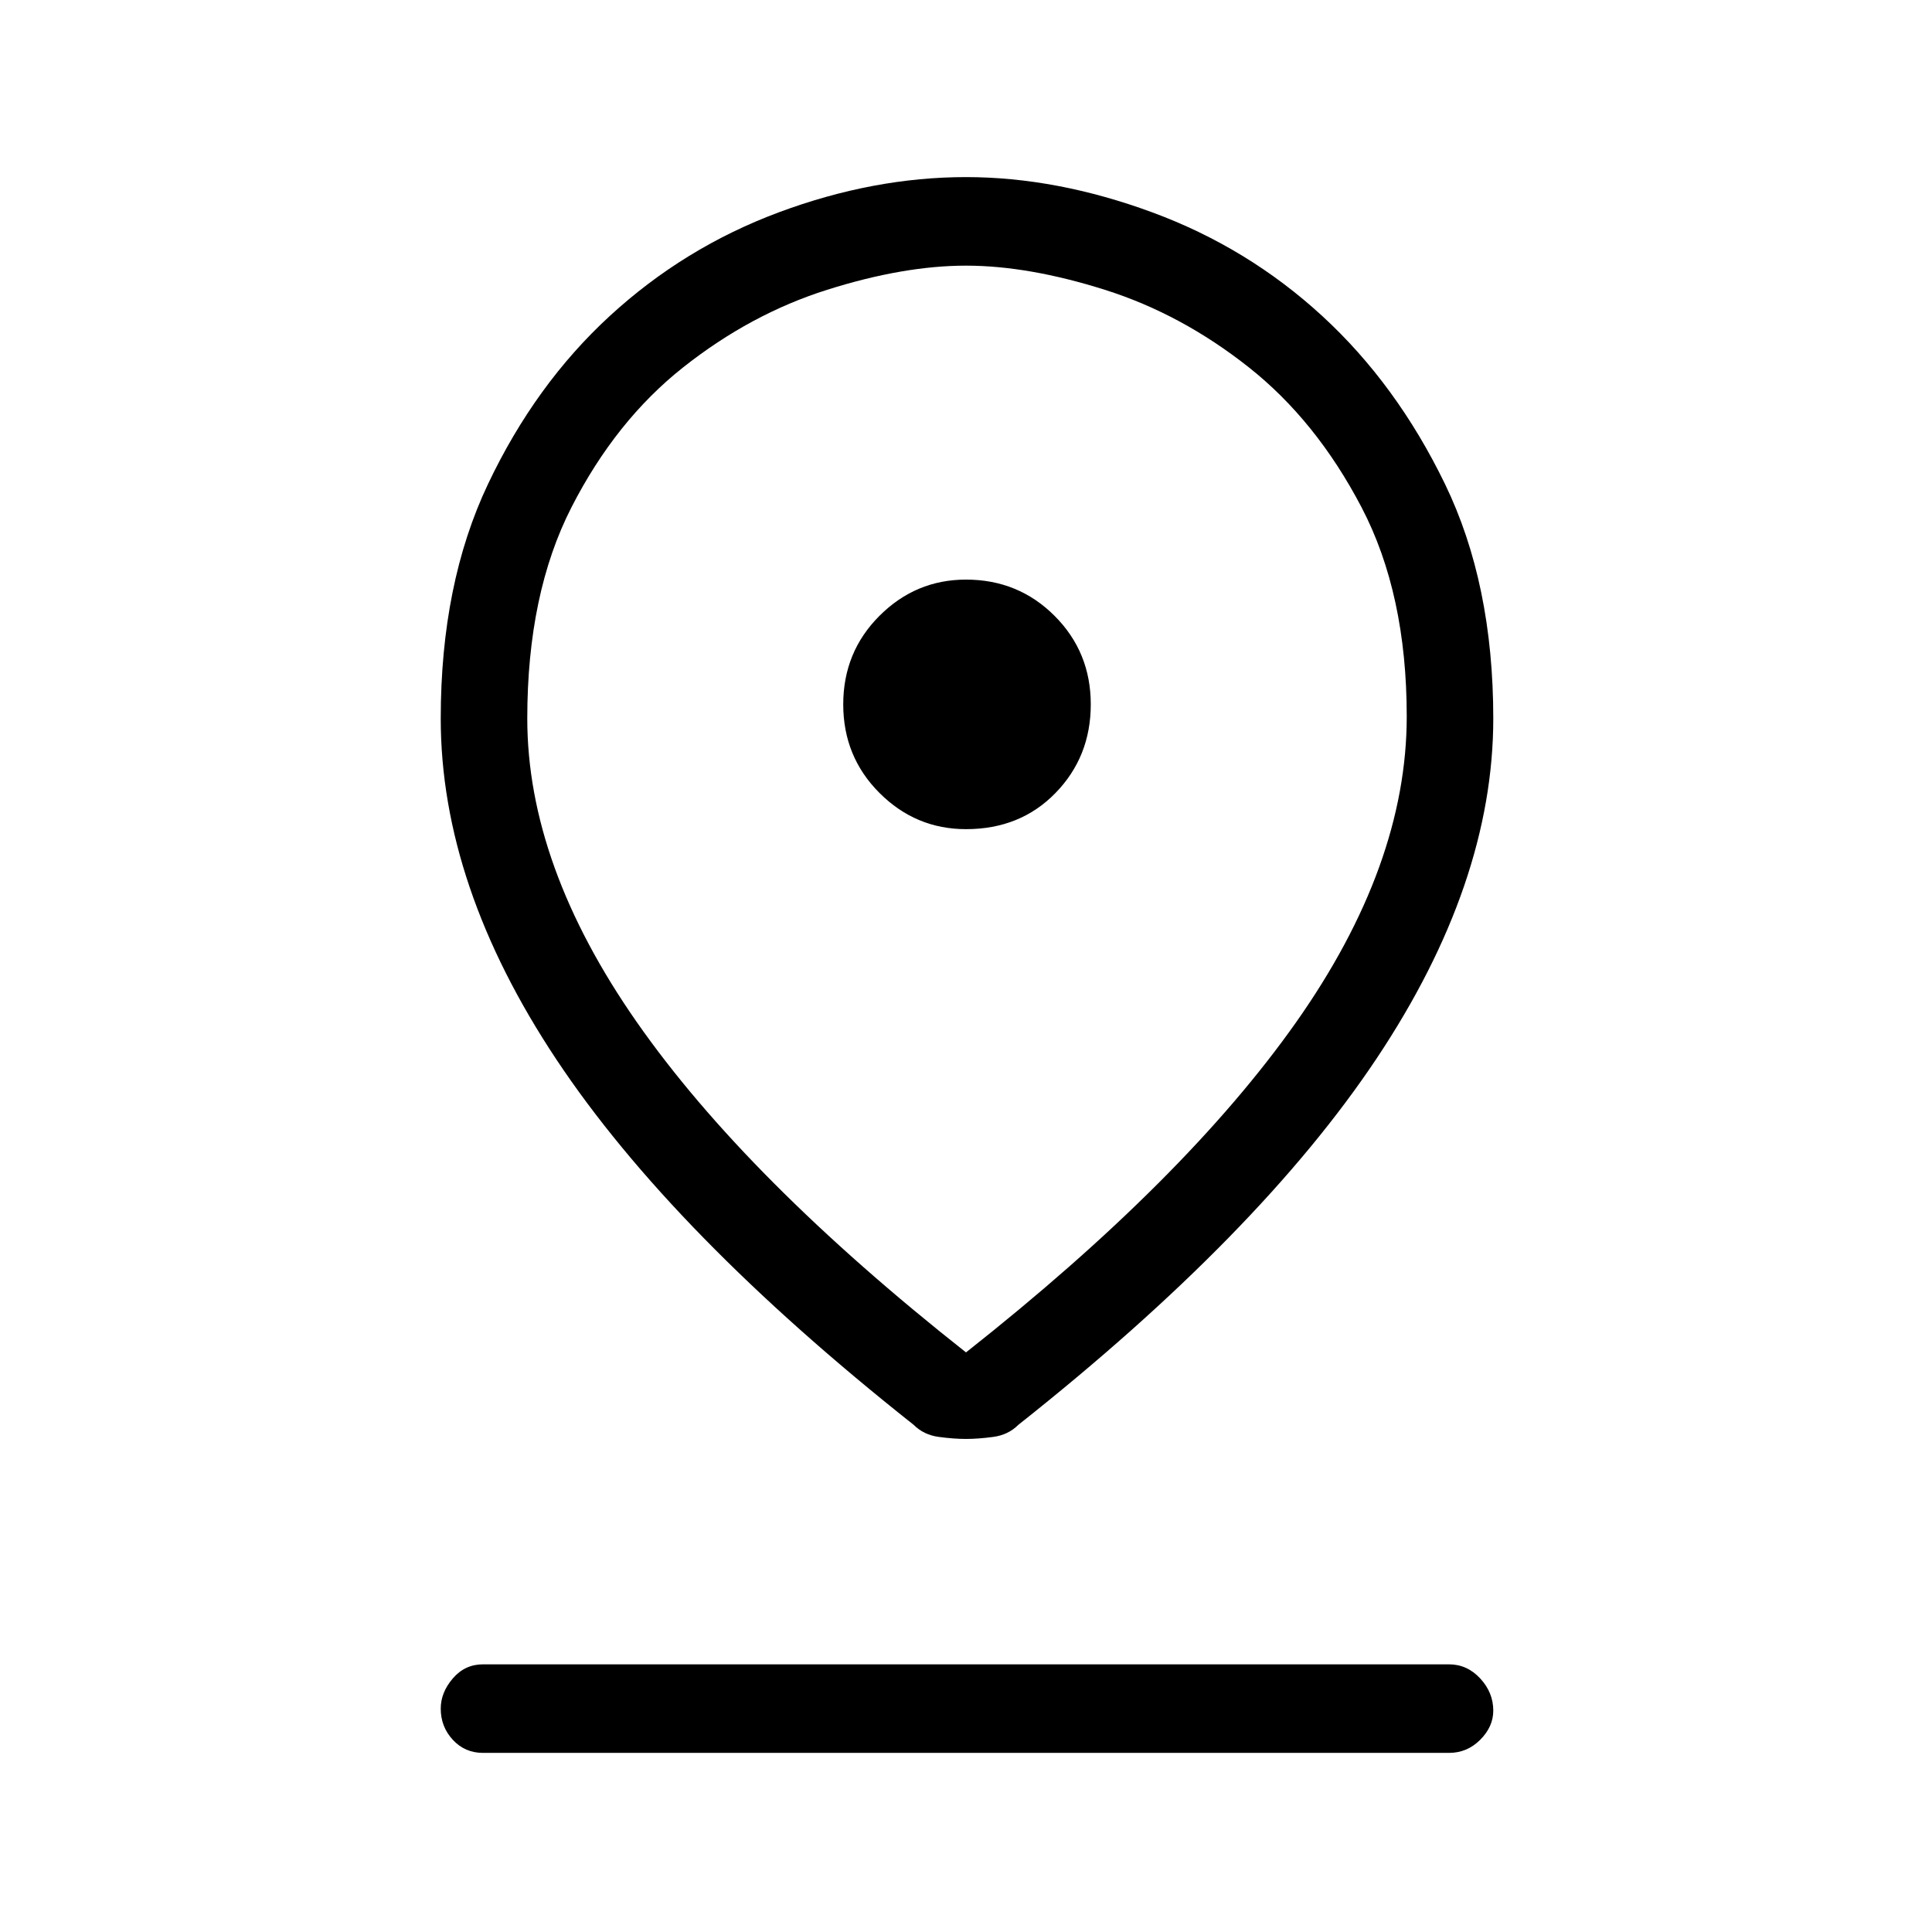 <svg xmlns="http://www.w3.org/2000/svg" height="48" width="48"><path d="M24 33.6Q29.45 29.3 32.2 25.4Q34.95 21.5 34.95 17.8Q34.95 14.75 33.825 12.6Q32.7 10.45 31.025 9.125Q29.35 7.8 27.45 7.2Q25.55 6.6 24 6.6Q22.45 6.6 20.55 7.2Q18.65 7.8 16.975 9.125Q15.3 10.45 14.2 12.6Q13.1 14.75 13.1 17.85Q13.1 21.5 15.825 25.4Q18.55 29.3 24 33.6ZM24 35.75Q23.7 35.75 23.325 35.7Q22.95 35.65 22.7 35.4Q16.7 30.65 13.825 26.325Q10.95 22 10.95 17.85Q10.95 14.5 12.125 12.025Q13.3 9.55 15.15 7.85Q17 6.15 19.35 5.275Q21.7 4.4 24 4.4Q26.25 4.4 28.625 5.275Q31 6.15 32.85 7.85Q34.7 9.55 35.9 12.025Q37.1 14.5 37.1 17.85Q37.1 21.95 34.2 26.3Q31.3 30.65 25.3 35.4Q25.05 35.65 24.675 35.7Q24.3 35.75 24 35.75ZM24 20.6Q25.35 20.6 26.225 19.7Q27.1 18.8 27.1 17.5Q27.1 16.2 26.2 15.3Q25.3 14.4 24 14.4Q22.75 14.4 21.85 15.3Q20.95 16.2 20.95 17.5Q20.95 18.8 21.85 19.7Q22.75 20.6 24 20.6ZM12 43.55Q11.55 43.55 11.25 43.225Q10.95 42.9 10.95 42.45Q10.95 42.05 11.25 41.7Q11.55 41.35 12 41.35H36Q36.45 41.35 36.775 41.7Q37.1 42.05 37.1 42.5Q37.1 42.9 36.775 43.225Q36.45 43.55 36 43.55ZM24 17.8Q24 17.8 24 17.8Q24 17.8 24 17.8Q24 17.8 24 17.8Q24 17.8 24 17.8Q24 17.8 24 17.8Q24 17.8 24 17.8Q24 17.8 24 17.8Q24 17.8 24 17.8Q24 17.8 24 17.8Q24 17.8 24 17.8Q24 17.8 24 17.8Q24 17.8 24 17.8Z"/></svg>